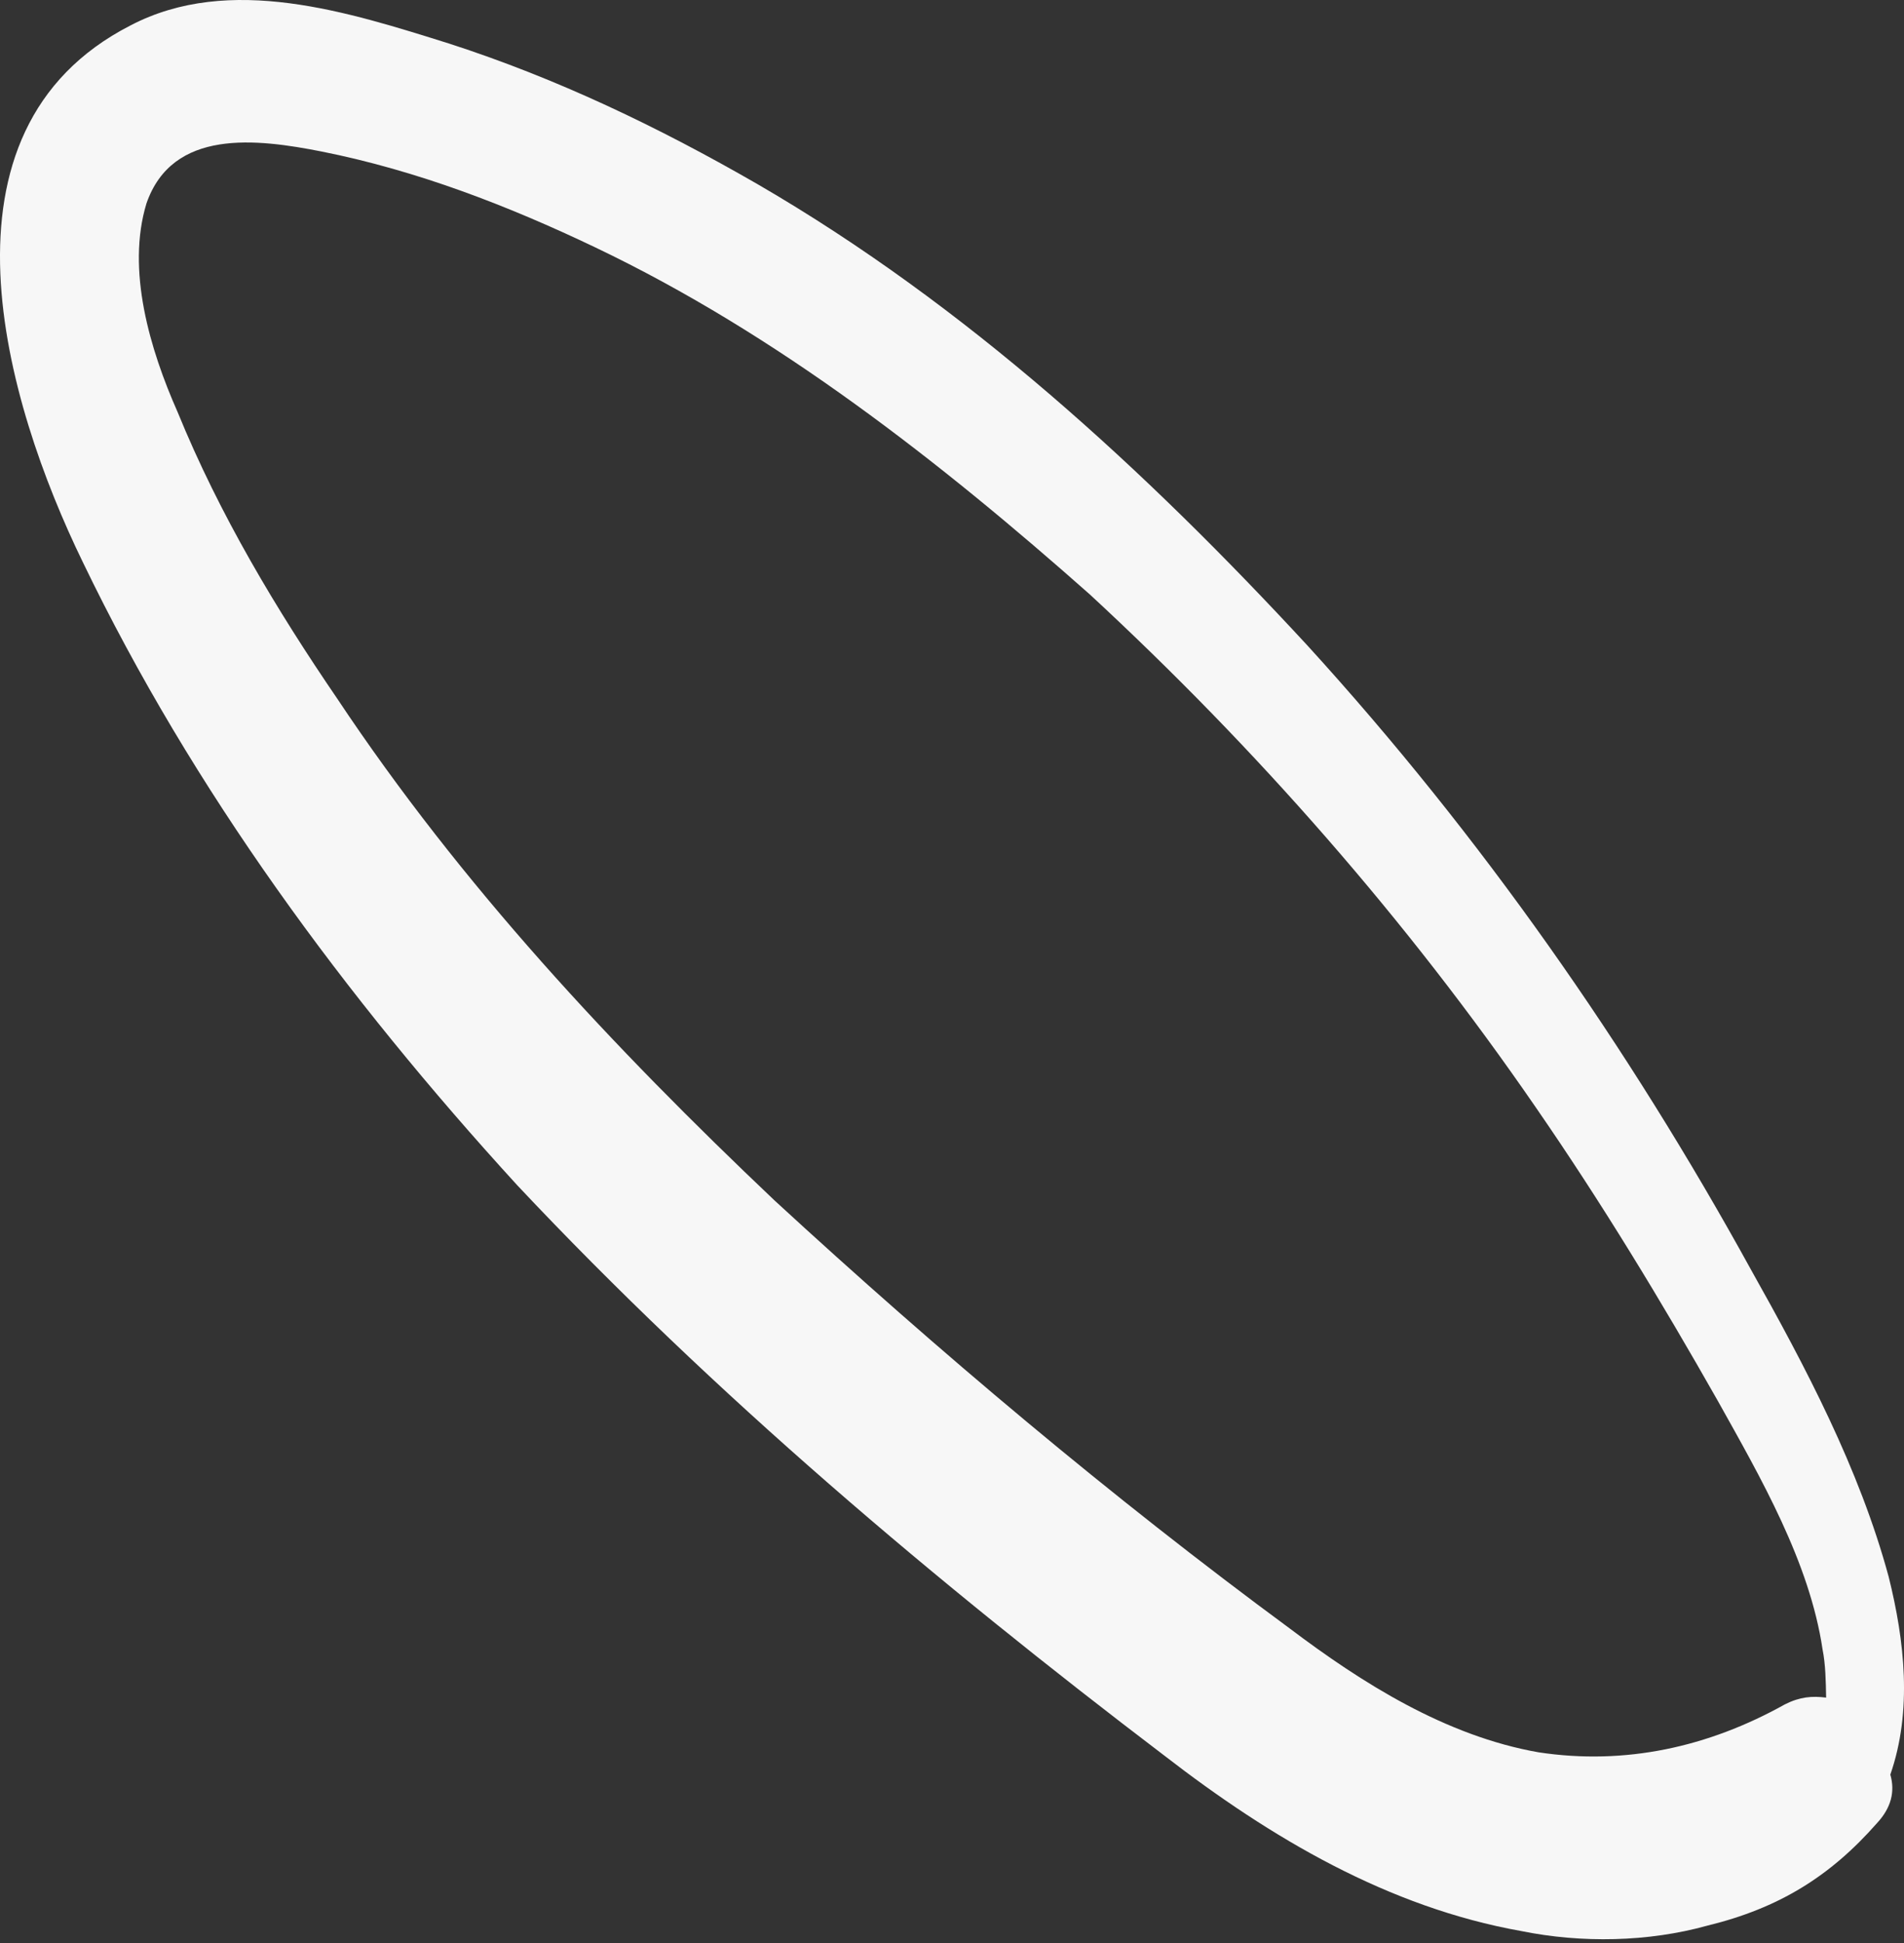<svg width="50" height="51" viewBox="0 0 50 51" fill="none" xmlns="http://www.w3.org/2000/svg">
<rect x="0" y="0" width="50" height="51" fill="#333333" stroke="none"/>
<g id="Group">
<path id="Vector" d="M2.176 14.757C5.057 20.738 9.067 26.172 13.578 31.105C18.765 36.622 24.59 41.532 30.584 46.087C33.377 48.246 36.463 50.066 39.947 50.686C41.531 51.008 43.284 50.976 44.837 50.544C46.706 50.089 48.059 49.257 49.295 47.849C49.657 47.457 49.772 47.034 49.641 46.58C50.224 44.903 50.015 43.065 49.598 41.389C48.827 38.545 47.41 35.87 45.977 33.318C42.766 27.483 38.894 21.942 34.33 16.939C30.089 12.351 25.379 8.018 19.902 4.839C17.278 3.326 14.624 2.059 11.801 1.146C9.155 0.317 6.032 -0.695 3.426 0.668C-1.978 3.433 0.135 10.568 2.176 14.757ZM8.45 3.978C10.95 4.476 13.335 5.397 15.635 6.495C20.412 8.775 24.683 12.117 28.623 15.606C32.994 19.647 36.935 24.135 40.322 29.054C42.07 31.583 43.625 34.15 45.111 36.771C46.236 38.785 47.522 41.006 47.862 43.298C47.939 43.682 47.947 44.121 47.955 44.559C47.586 44.513 47.27 44.536 46.871 44.737C44.857 45.861 42.673 46.339 40.404 45.995C37.959 45.566 35.758 44.169 33.873 42.747C29.179 39.29 24.655 35.48 20.337 31.507C16.09 27.481 12.118 23.239 8.854 18.335C7.268 16.014 5.766 13.516 4.665 10.818C3.933 9.165 3.316 7.089 3.845 5.343C4.528 3.366 6.743 3.641 8.45 3.978Z" fill="#F7F7F7"/>
</g>
</svg>

